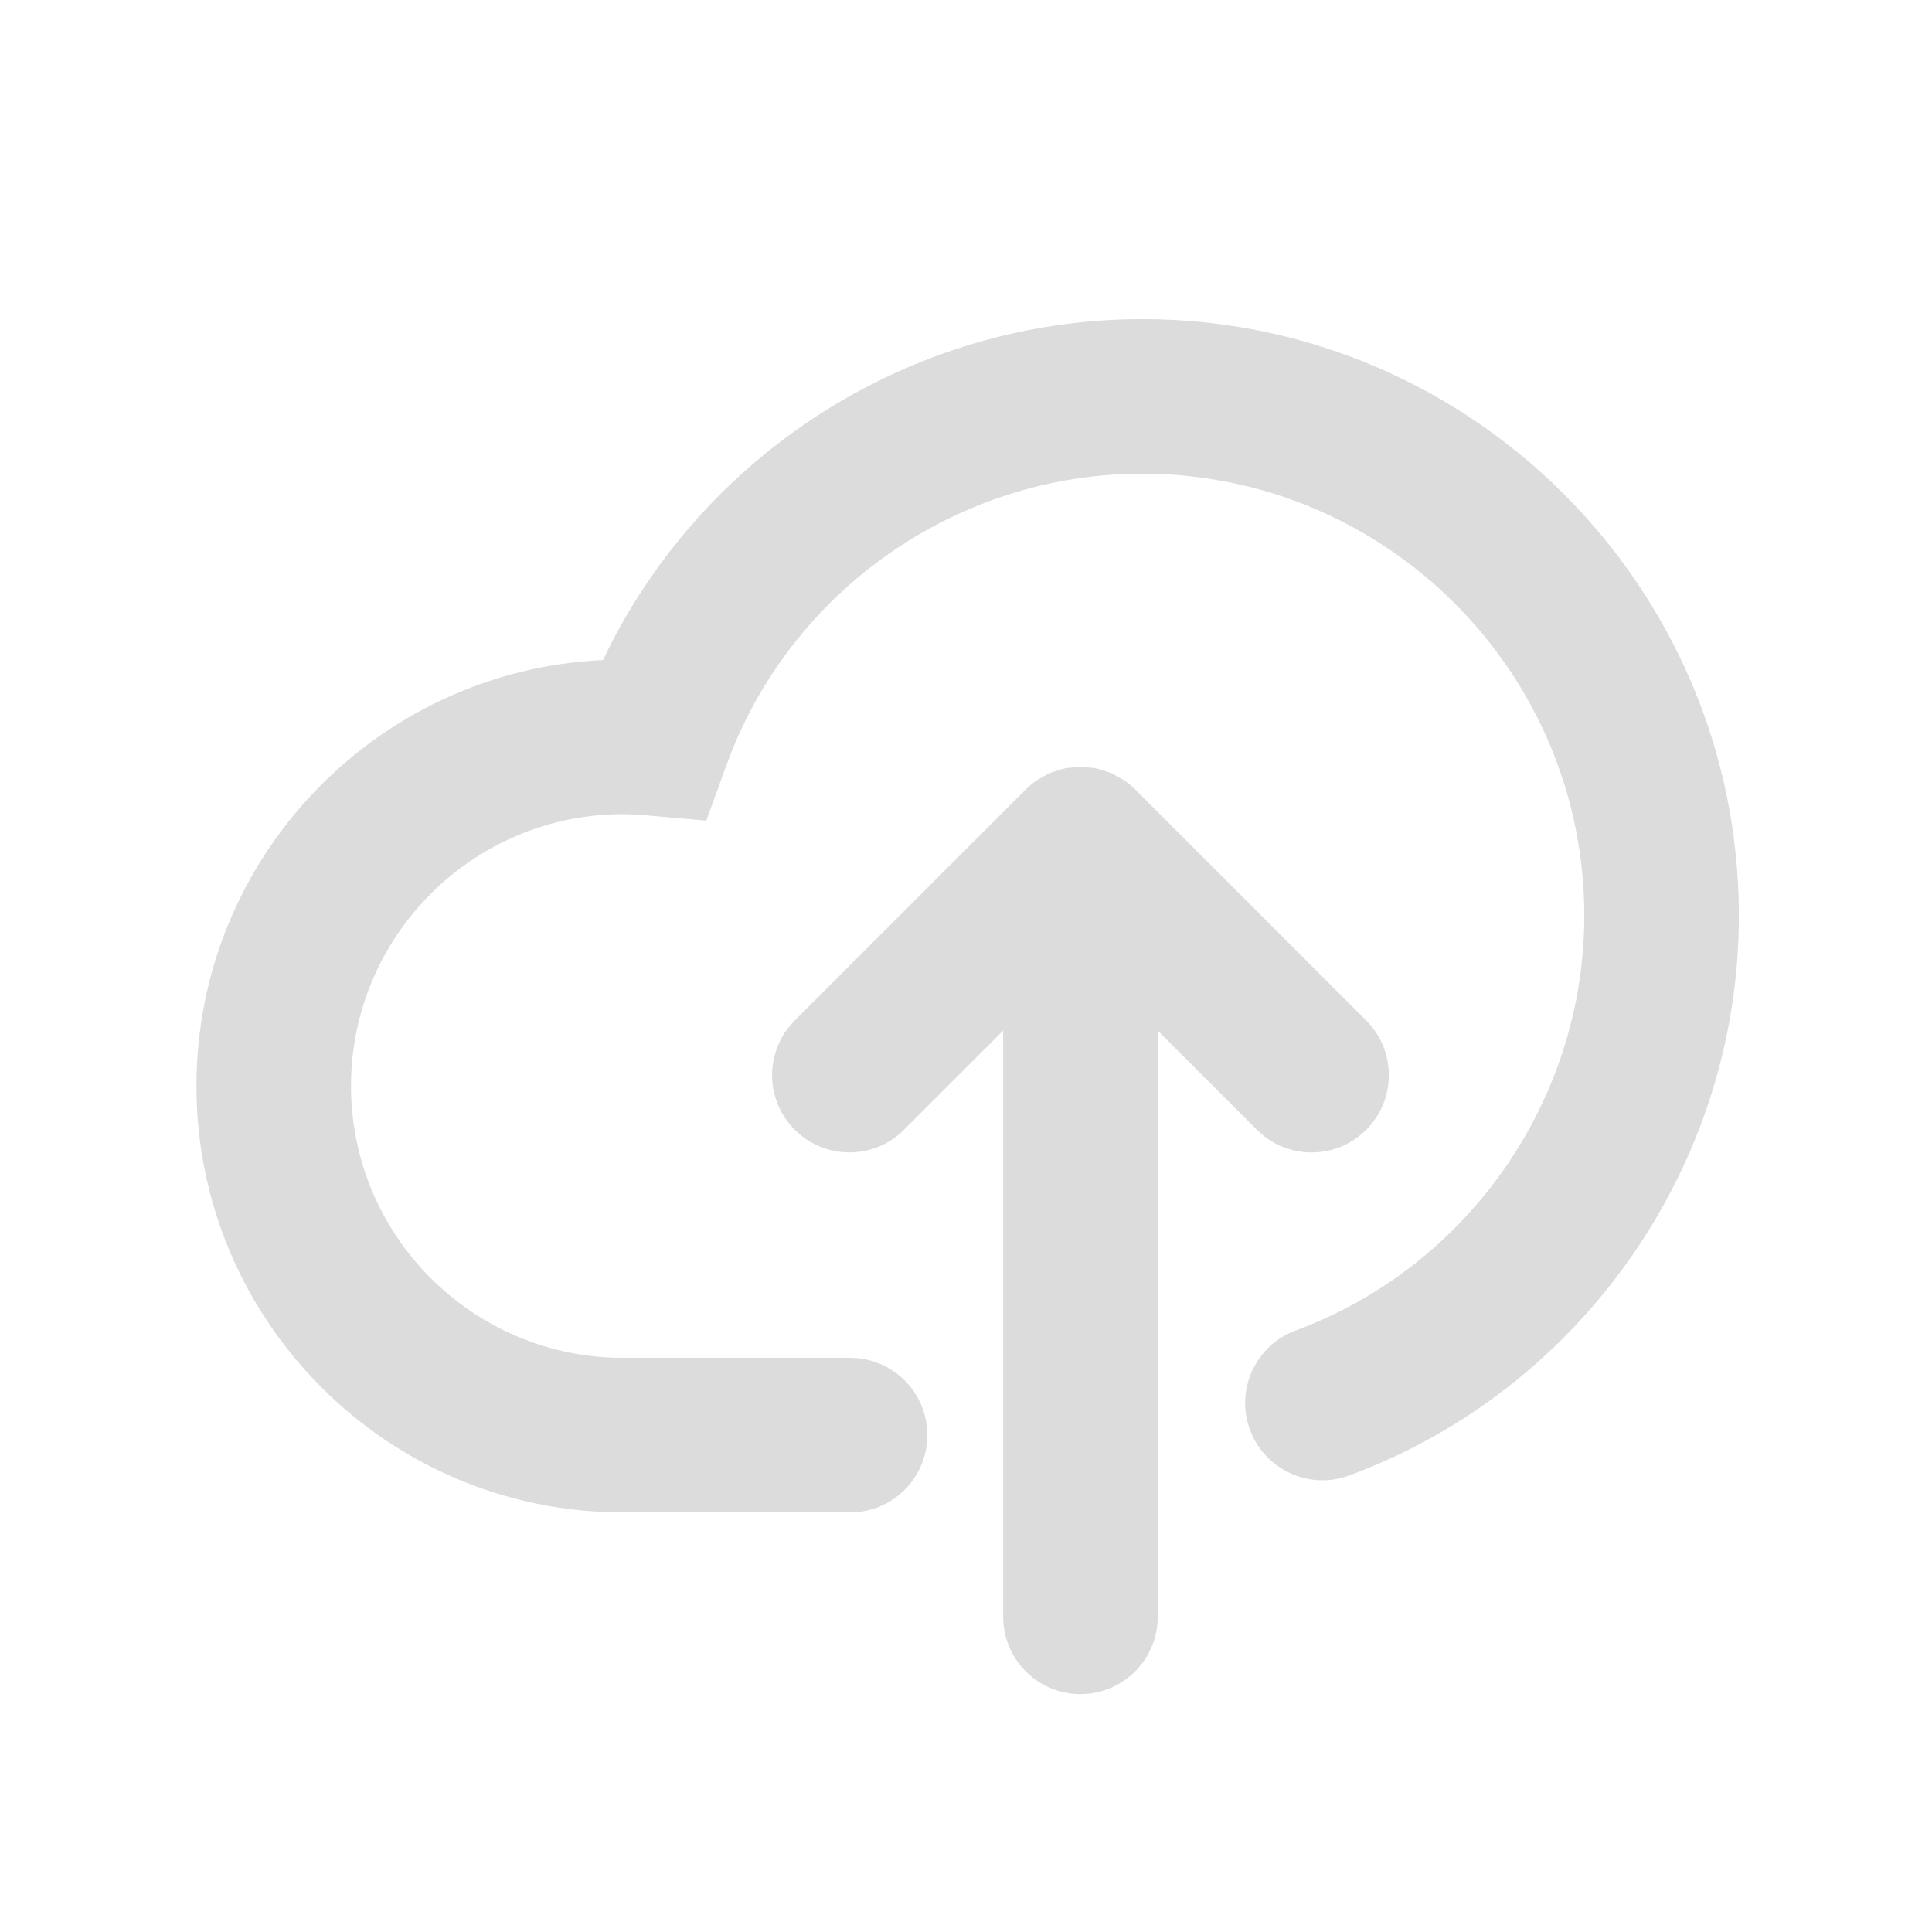 <svg xmlns="http://www.w3.org/2000/svg" xmlns:xlink="http://www.w3.org/1999/xlink" version="1.1" id="Layer_1" x="0px" y="0px" width="100%" height="100%" viewBox="0 0 100 100" enable-background="new 0 0 100 100" xml:space="preserve" fill-opacity="0.14" >
<g>
	<path d="M65.059,58.477c0.781,0.781,1.805,1.172,2.828,1.172s2.047-0.391,2.828-1.172c1.562-1.562,1.562-4.095,0-5.656   L58.757,40.863c-0.188-0.189-0.396-0.358-0.62-0.506c-0.066-0.044-0.139-0.073-0.208-0.113c-0.157-0.092-0.313-0.184-0.483-0.254   c-0.086-0.036-0.176-0.053-0.265-0.083c-0.159-0.053-0.315-0.11-0.483-0.143c-0.117-0.023-0.237-0.024-0.356-0.036   c-0.14-0.015-0.274-0.042-0.417-0.042c-0.156,0-0.303,0.029-0.455,0.046c-0.105,0.012-0.211,0.011-0.316,0.032   c-0.182,0.036-0.354,0.097-0.525,0.156c-0.073,0.025-0.148,0.039-0.221,0.068c-0.192,0.079-0.372,0.181-0.549,0.288   c-0.046,0.028-0.096,0.047-0.142,0.077c-0.229,0.152-0.441,0.326-0.634,0.521L41.135,52.82c-1.562,1.562-1.562,4.094,0,5.656   c1.561,1.562,4.094,1.562,5.656,0l5.133-5.132v30.341c0,2.209,1.791,4,4,4s4-1.791,4-4V53.343L65.059,58.477z"/>
	<path d="M59.119,16.518c-11.967,0-22.84,6.983-27.907,17.646c-11.696,0.537-21.044,10.221-21.044,22.048   c0,12.169,9.898,22.069,22.068,22.069h11.762c2.209,0,4-1.791,4-4s-1.791-4-4-4H32.236c-7.758,0-14.068-6.312-14.068-14.069   c0-7.759,6.311-14.071,14.068-14.071c0.355,0,0.744,0.02,1.258,0.065l3.062,0.271l1.05-2.889   c3.274-9.014,11.921-15.07,21.514-15.07c12.617,0,22.883,10.265,22.883,22.882c0,9.534-6.006,18.161-14.942,21.468   c-2.072,0.767-3.13,3.067-2.363,5.139c0.767,2.073,3.072,3.132,5.14,2.363c12.062-4.463,20.166-16.105,20.166-28.97   C90.002,30.371,76.147,16.518,59.119,16.518z"/>
</g>
</svg>